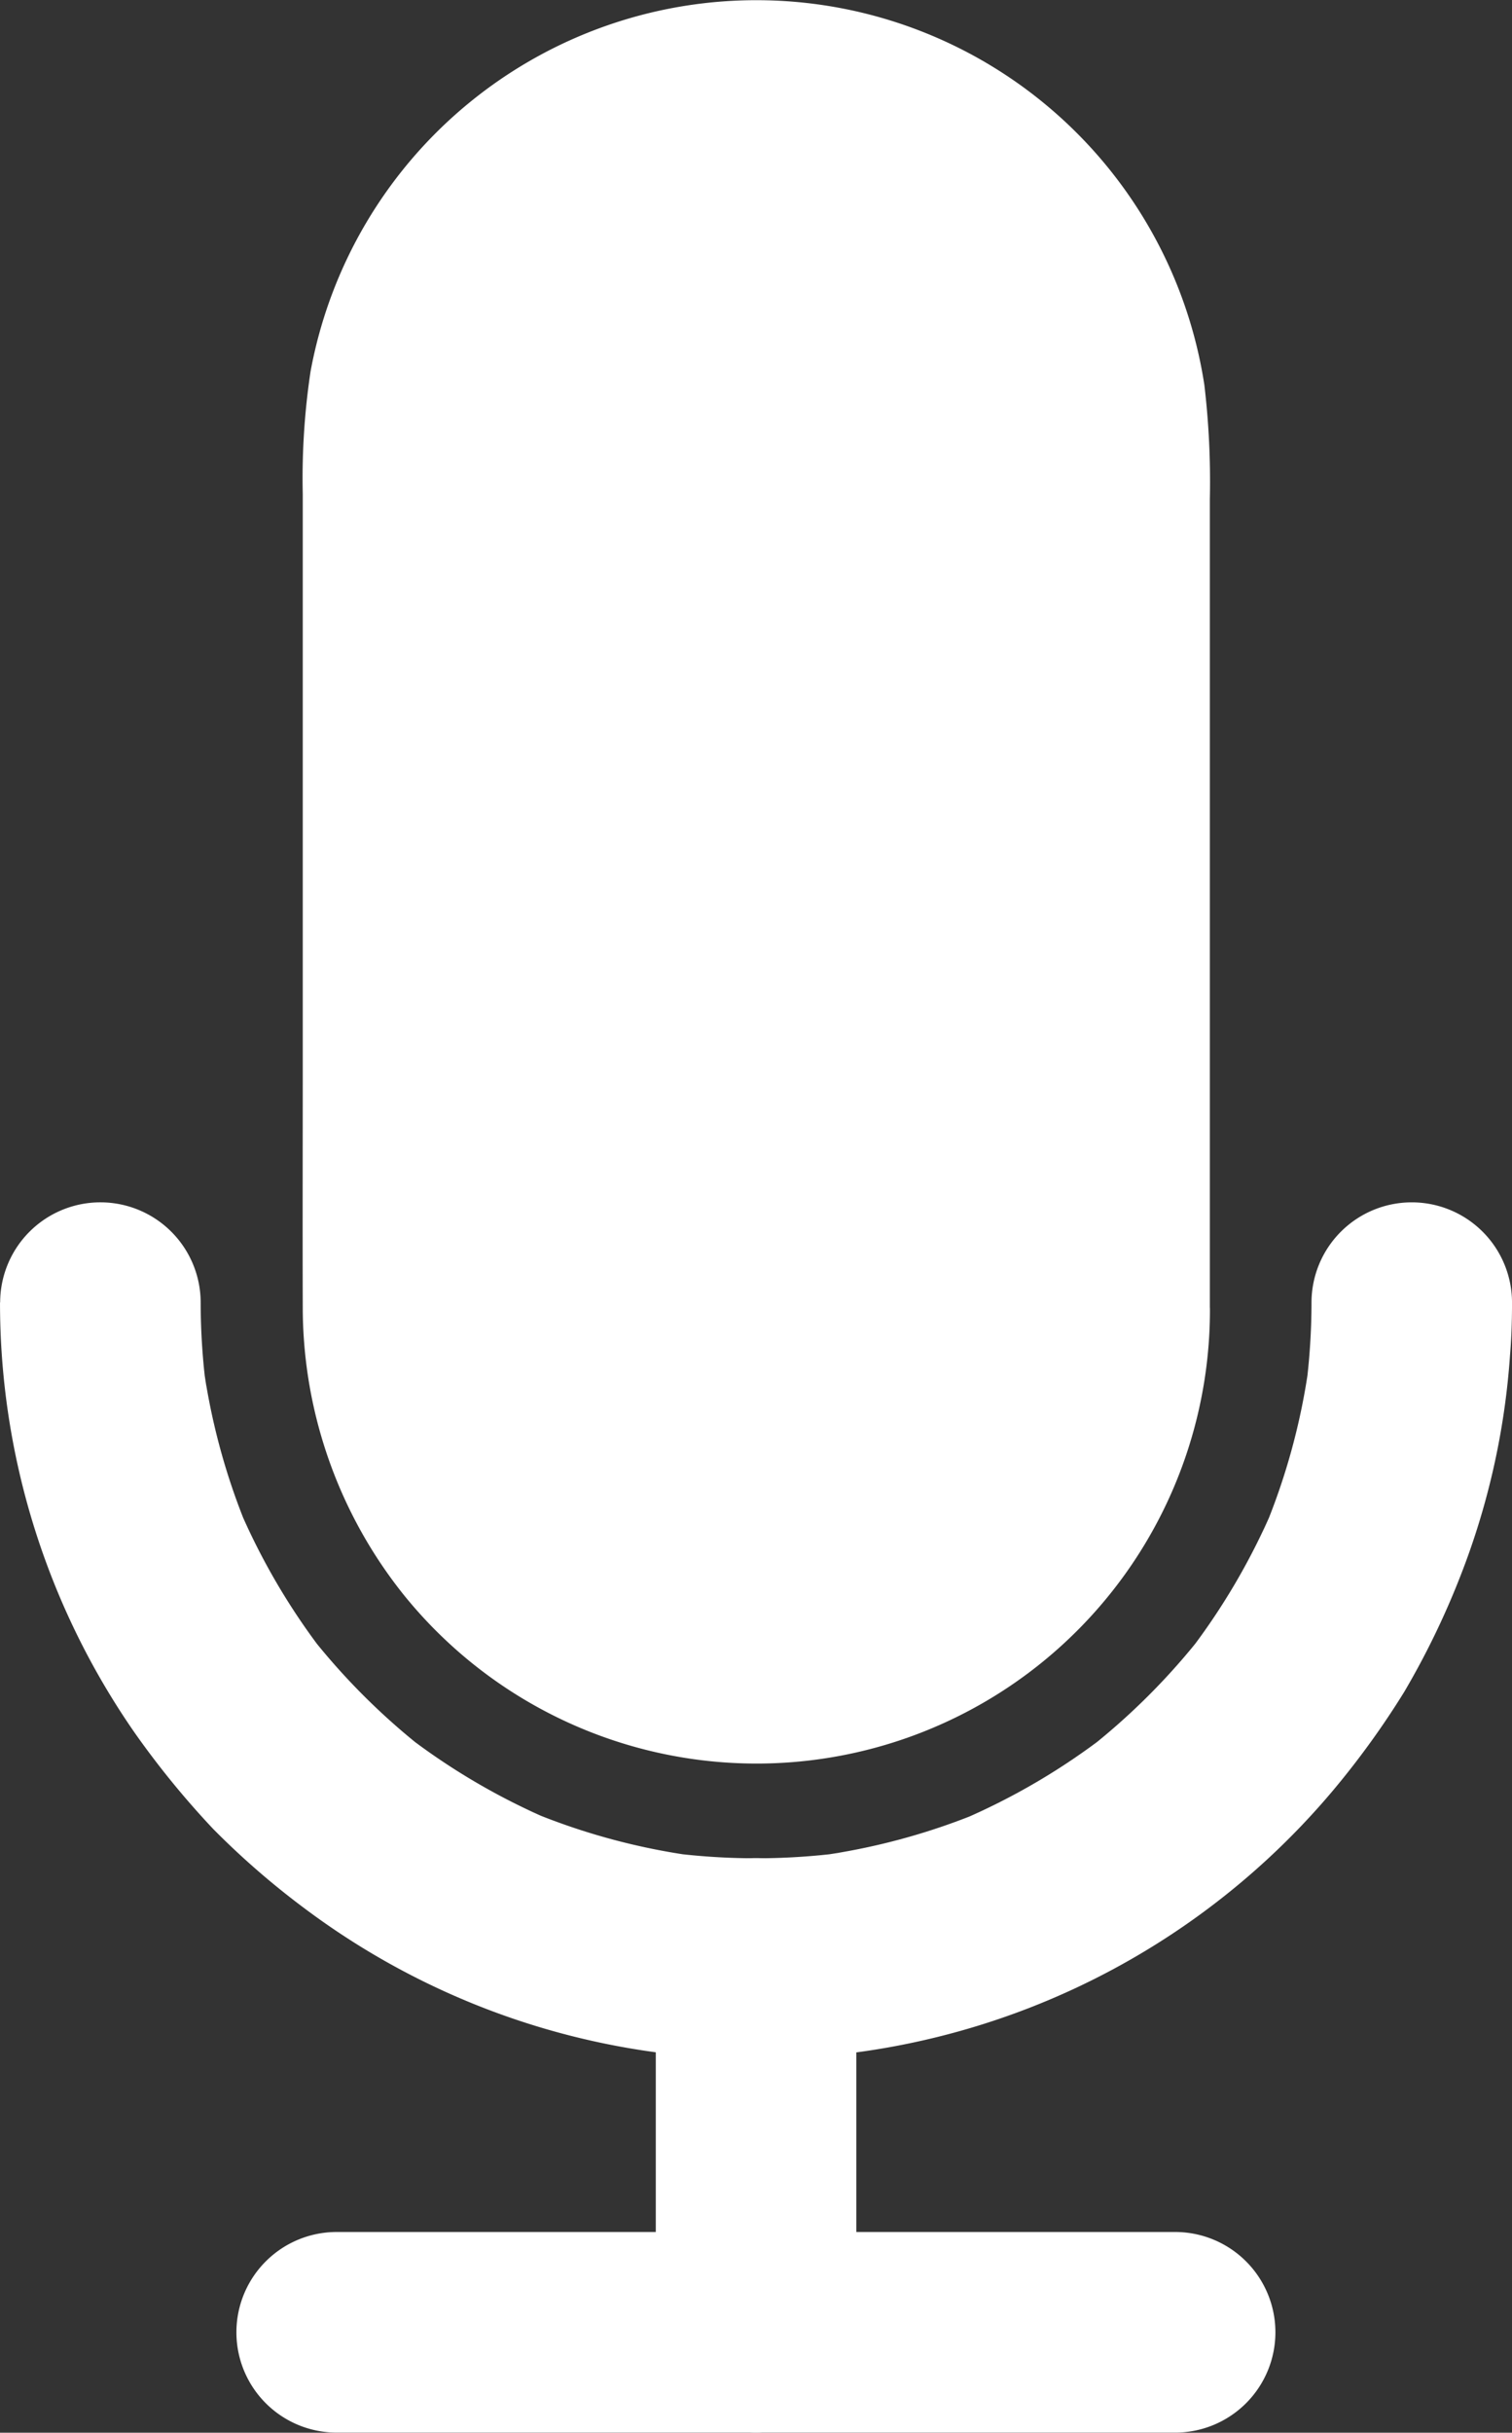 <svg xmlns="http://www.w3.org/2000/svg" width="89.731" height="144.306" viewBox="0 0 89.731 144.306">
  <rect x="0" y="0" width="89.731" height="144.306" fill="#333333" stroke="none"/>
  <defs>
    <style>
      .cls-1 {
        fill: #fff;
      }
    </style>
  </defs>
  <g id="ic_mike" transform="translate(0)">
    <path id="패스_254" data-name="패스 254" class="cls-1" d="M309.857,105.879a23.95,23.95,0,1,1-47.9,0V55.123a23.95,23.95,0,0,1,47.9,0Z" transform="translate(-241.038 -28.194)"/>
    <path id="패스_255" data-name="패스 255" class="cls-1" d="M298.937,97.905c0,.759-.03,1.517-.1,2.276-.03.268-.253,1.278-.045.431-.1.387-.134.8-.208,1.205a23.465,23.465,0,0,1-1.175,4.017c-.03.06-.045.119-.074.178-.119.3-.1.238.074-.163a1.274,1.274,0,0,1-.163.357c-.149.326-.3.654-.462.982q-.513,1-1.115,1.964c-.342.55-.729,1.086-1.1,1.607s.326-.387.045-.06c-.1.119-.208.253-.312.372-.253.3-.506.6-.774.878-.431.476-.892.937-1.369,1.383-.268.238-.521.476-.8.714-.119.1-.253.208-.372.312s-.208.163-.3.238c.326-.238.387-.3.223-.163a30.322,30.322,0,0,1-3.555,2.231c-.3.149-.58.3-.878.431a1.906,1.906,0,0,1-.536.238c.045,0,.669-.268.163-.074-.684.268-1.368.506-2.067.714s-1.428.387-2.142.536c-.326.06-.669.119-1,.178-.55.089.134,0,.178-.015a2.94,2.94,0,0,1-.818.089,23.7,23.7,0,0,1-4.359.015,3.935,3.935,0,0,1-1.026-.1l.387.045c-.134-.015-.268-.045-.4-.06-.163-.03-.326-.06-.506-.089a19.7,19.7,0,0,1-2.246-.536c-.64-.178-1.264-.4-1.889-.626a4.238,4.238,0,0,0-.462-.178c-.416-.134.684.312.074.03-.357-.163-.714-.326-1.071-.506a25.01,25.01,0,0,1-3.57-2.2.324.324,0,0,1-.074-.06c-.253-.193-.208-.163.134.1-.119-.015-.357-.3-.462-.372-.253-.208-.49-.416-.729-.64-.536-.476-1.041-.982-1.532-1.5-.223-.238-.431-.476-.654-.729-.119-.134-.595-.55-.626-.759.074.1.149.193.223.3-.074-.1-.163-.208-.238-.312l-.223-.312c-.223-.312-.446-.64-.654-.967-.387-.61-.744-1.22-1.086-1.86-.149-.3-.3-.58-.431-.878-.06-.119-.1-.238-.163-.357s-.1-.238-.163-.357c.163.4.193.462.074.163a24.972,24.972,0,0,1-1.205-4.017c-.074-.326-.134-.669-.178-1-.015-.074-.015-.134-.03-.208-.045-.326-.045-.268.015.178a1.885,1.885,0,0,1-.06-.506,21.075,21.075,0,0,1-.134-2.38V46.91c0-.7.045-1.383.1-2.067.015-.208.045-.4.06-.61.045-.416-.1.03-.03.178-.1-.208.163-.937.208-1.205a26.275,26.275,0,0,1,1.25-4.21c.119-.3-.06-.208-.074.163a1.907,1.907,0,0,1,.238-.536c.134-.3.283-.595.431-.878q.49-.959,1.071-1.874c.342-.55.729-1.086,1.1-1.607.4-.55-.431.521.015-.015.1-.119.208-.253.312-.372.253-.3.506-.595.774-.878.462-.506.937-.982,1.442-1.442.238-.223.476-.431.729-.64.119-.1.253-.208.372-.312.58-.49-.387.283.089-.074a27.2,27.2,0,0,1,3.482-2.172c.326-.163.64-.326.982-.476a1.453,1.453,0,0,1,.446-.193c-.119.045-.238.1-.342.149.119-.045.238-.1.372-.149a21.118,21.118,0,0,1,2.067-.7c.64-.178,1.294-.342,1.949-.476.326-.06.669-.119,1-.178.714-.119-.7.074.015,0,.208-.03.4-.045.61-.06a23.423,23.423,0,0,1,4.567,0c.268.03,1.278.253.431.045.326.089.669.1,1,.163a21.663,21.663,0,0,1,2.157.521c.64.178,1.264.4,1.889.626.119.045.476.119.55.223-.119-.045-.238-.1-.342-.149.089.045.178.074.268.119.357.163.714.326,1.071.506a26.893,26.893,0,0,1,3.57,2.216c.536.387-.387-.326-.06-.045.119.1.253.208.372.312.253.208.49.416.729.64.536.476,1.041.982,1.532,1.5.238.268.476.521.714.8.1.119.208.253.312.372.045.045.074.1.119.149.193.253.163.208-.1-.149a3.488,3.488,0,0,1,.58.789c.223.312.446.64.654.982q.513.826.982,1.7c.149.3.3.58.431.878.089.178.163.357.238.536.283.626-.238-.626,0,.015a25.822,25.822,0,0,1,1.25,4.21c.06.326.119.669.178,1,.089.55,0-.134-.015-.178a2.079,2.079,0,0,1,.074.61q.112,1.138.134,2.276V97.9a2.975,2.975,0,1,0,5.951,0V49.81a48.782,48.782,0,0,0-.326-6.754,26.9,26.9,0,0,0-53.044-.8,42.593,42.593,0,0,0-.462,7.274V83.371c0,4.85-.015,9.684,0,14.534a27.324,27.324,0,0,0,6.011,16.944,26.907,26.907,0,0,0,47.826-16.914,2.975,2.975,0,0,0-5.951-.03Z" transform="translate(-233.095 -20.22)"/>
    <path id="패스_256" data-name="패스 256" class="cls-1" d="M185.059,288.328a44.671,44.671,0,0,0,8,25.542,51.837,51.837,0,0,0,4.656,5.7,47.69,47.69,0,0,0,5.489,4.76,44.708,44.708,0,0,0,60.99-7.081,50.138,50.138,0,0,0,4.2-5.817,47.794,47.794,0,0,0,3.258-6.68,44.2,44.2,0,0,0,3.019-13.284c.089-1.041.119-2.083.119-3.124a5.95,5.95,0,0,0-11.9,0,39.935,39.935,0,0,1-.342,5.162c.074-.521.149-1.056.208-1.578a39.153,39.153,0,0,1-2.737,10.026c.193-.476.4-.952.6-1.428a39.609,39.609,0,0,1-5.043,8.6l.937-1.205a40.042,40.042,0,0,1-7.007,7.007l1.205-.937a39.61,39.61,0,0,1-8.6,5.044c.476-.193.952-.4,1.428-.595a39.146,39.146,0,0,1-10.026,2.737c.521-.074,1.056-.149,1.578-.208a39.97,39.97,0,0,1-10.324,0c.521.074,1.056.149,1.578.208a39.154,39.154,0,0,1-10.026-2.737c.476.193.952.4,1.428.6a39.608,39.608,0,0,1-8.6-5.042l1.205.937a40.041,40.041,0,0,1-7.007-7.007l.937,1.205a39.608,39.608,0,0,1-5.043-8.6c.193.476.4.952.6,1.428a39.146,39.146,0,0,1-2.738-10.026c.074.521.149,1.056.208,1.578a39.94,39.94,0,0,1-.342-5.162,5.95,5.95,0,0,0-11.9-.015Z" transform="translate(-185.058 -211.072)"/>
    <path id="패스_257" data-name="패스 257" class="cls-1" d="M340.031,453.532v-22.18a5.95,5.95,0,1,0-11.9,0v22.18a5.95,5.95,0,1,0,11.9,0Z" transform="translate(-289.212 -315.182)"/>
    <path id="패스_258" data-name="패스 258" class="cls-1" d="M242.571,518.851h49.76a5.95,5.95,0,0,0,0-11.9h-49.76a5.95,5.95,0,0,0,0,11.9Z" transform="translate(-222.591 -374.551)"/>
  </g>
</svg>
